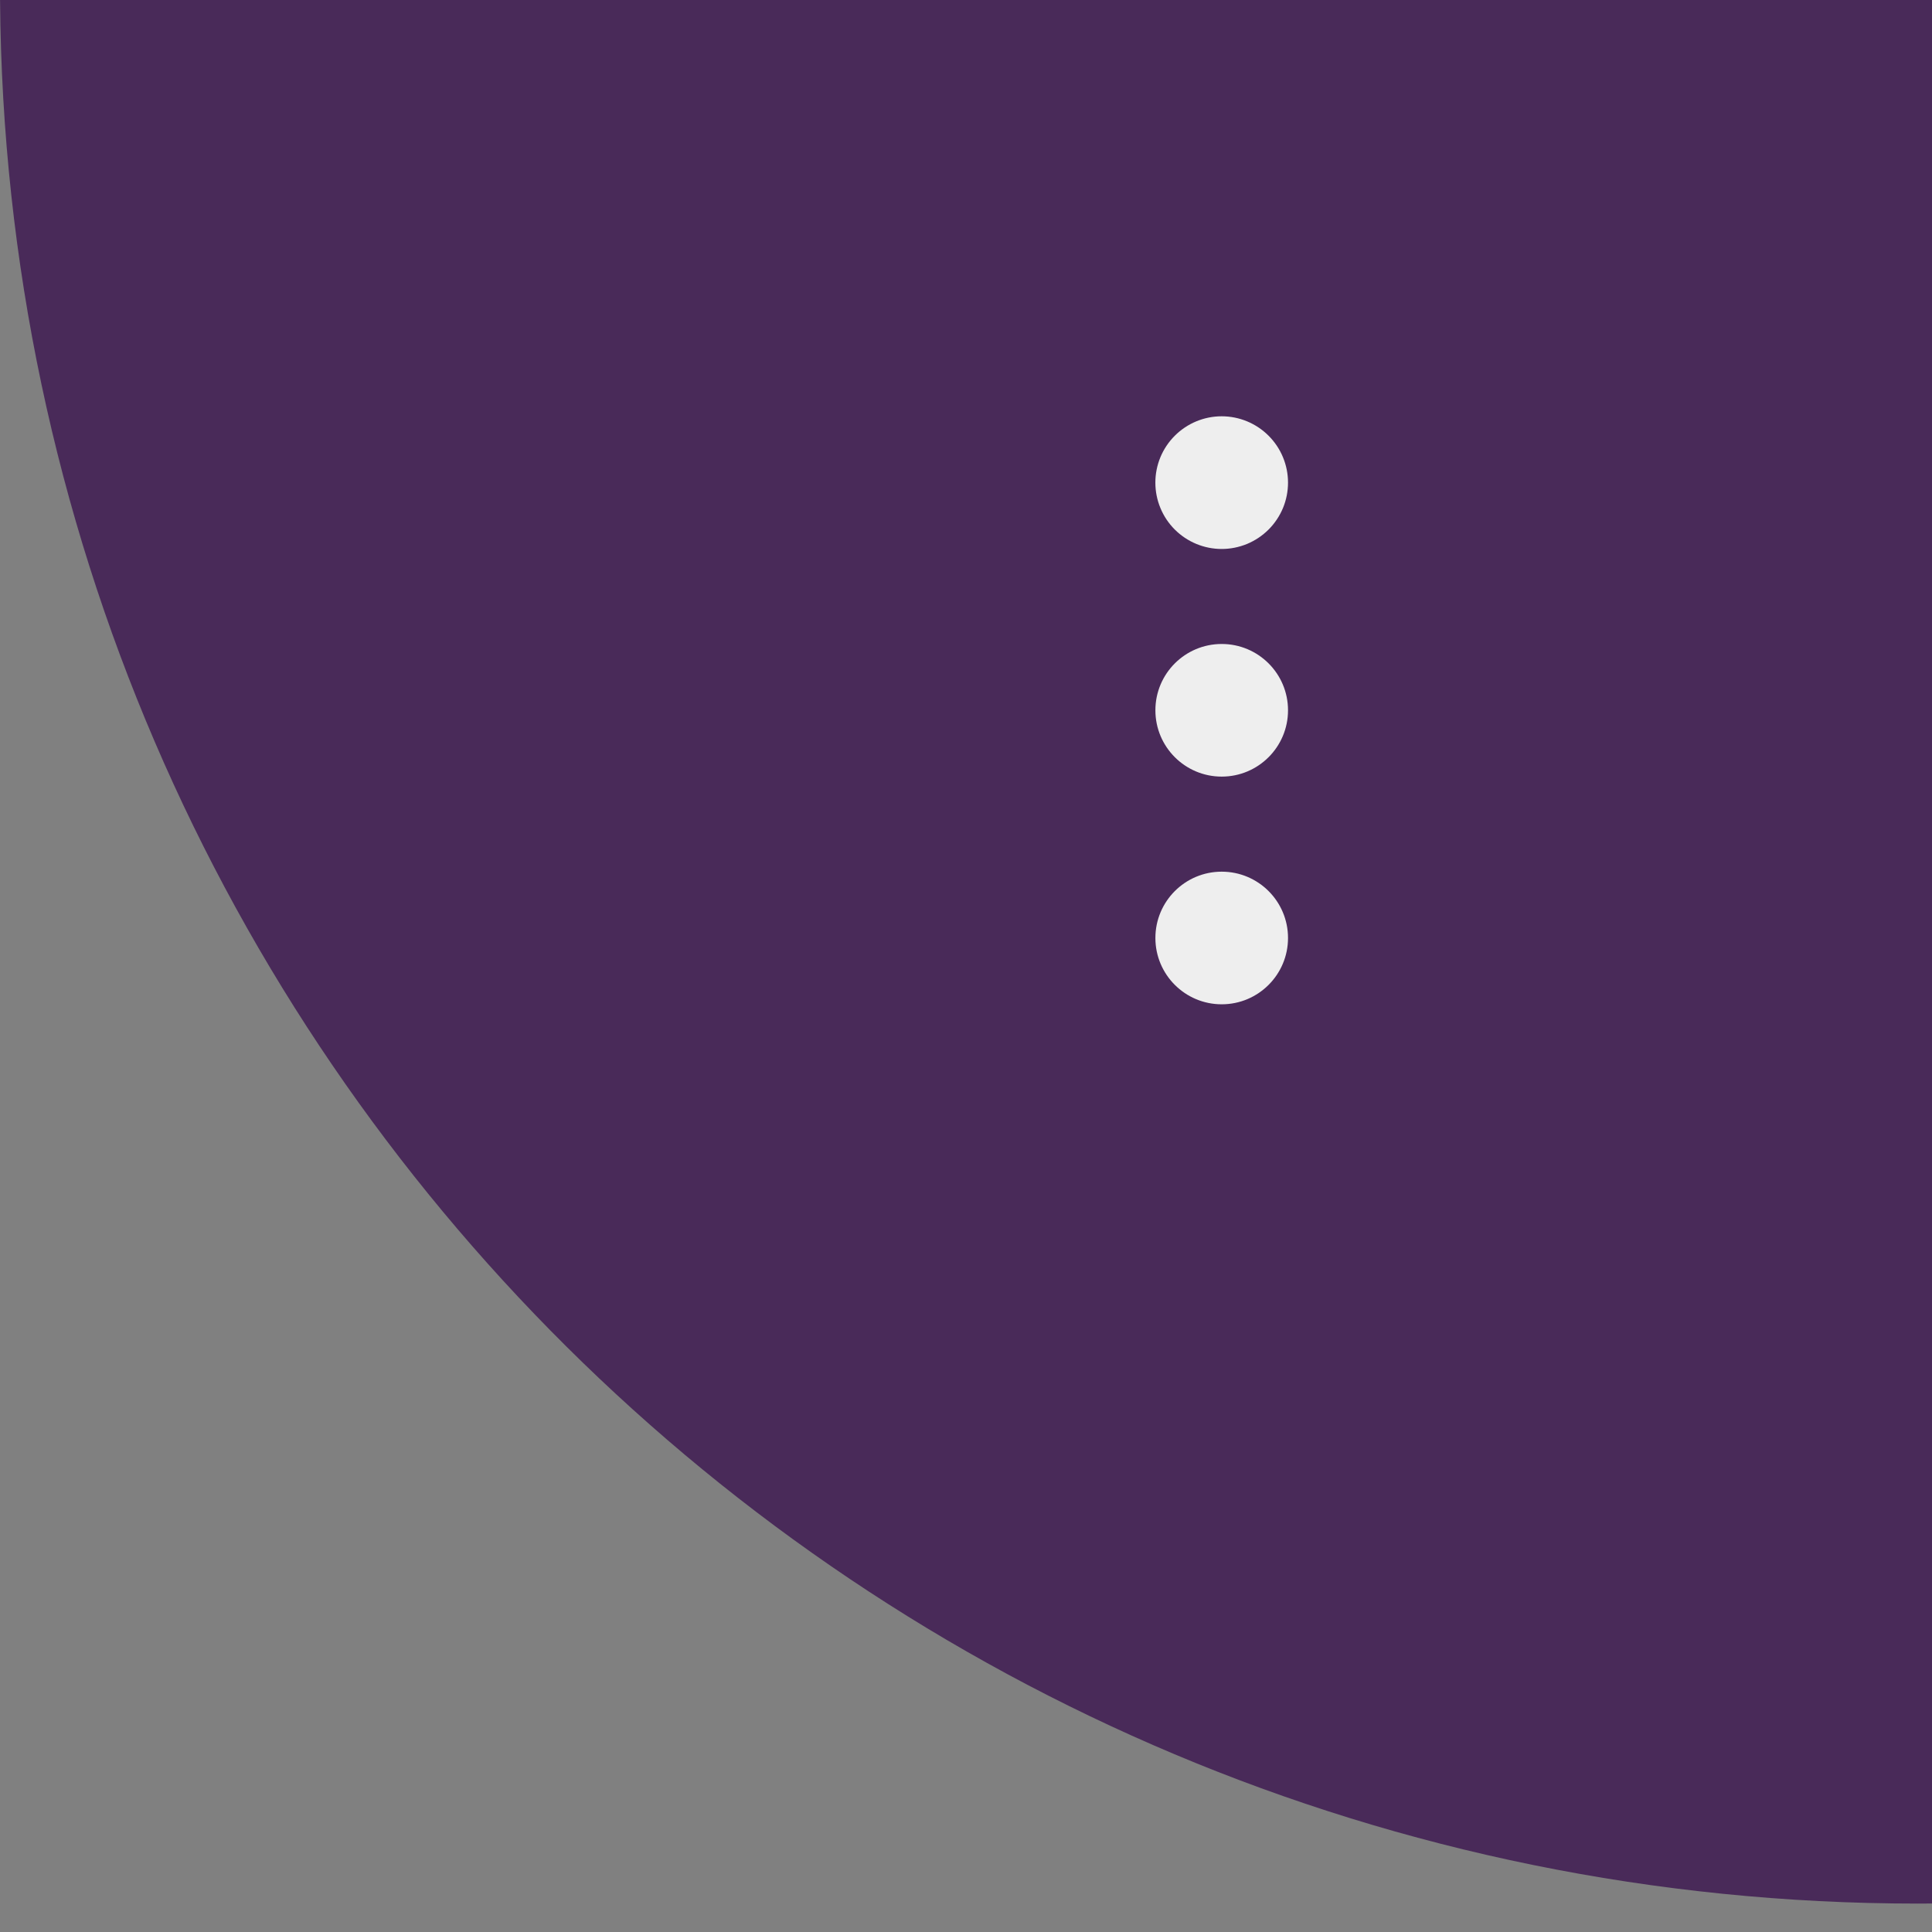 <svg width="68" height="68" viewBox="0 0 68 68" fill="none" xmlns="http://www.w3.org/2000/svg">
<rect x="0" y="0" width="68" height="68" fill="#808080" stroke="none"/>
<path d="M68 59V66.997C67.771 66.999 67.73 67 67.5 67C30.388 67 0.271 37.049 0.002 0H68V59Z" fill="#492A59"/>
<path d="M45.334 16.986C45.334 17.293 45.274 17.597 45.157 17.88C45.039 18.163 44.867 18.421 44.651 18.637C44.434 18.854 44.177 19.026 43.894 19.144C43.61 19.261 43.307 19.322 43 19.322C42.693 19.322 42.39 19.262 42.106 19.144C41.823 19.027 41.566 18.855 41.349 18.639C41.132 18.422 40.96 18.165 40.843 17.881C40.725 17.598 40.665 17.294 40.665 16.988C40.664 16.369 40.91 15.775 41.348 15.337C41.786 14.899 42.379 14.652 42.999 14.652C43.618 14.652 44.212 14.898 44.65 15.336C45.088 15.773 45.334 16.367 45.334 16.986Z" fill="#EEEEEE"/>
<path d="M43 27.334C44.289 27.334 45.334 26.289 45.334 25C45.334 23.71 44.289 22.666 43 22.666C41.711 22.666 40.666 23.71 40.666 25C40.666 26.289 41.711 27.334 43 27.334Z" fill="#EEEEEE"/>
<path d="M43 35.348C44.289 35.348 45.334 34.303 45.334 33.014C45.334 31.725 44.289 30.68 43 30.68C41.711 30.68 40.666 31.725 40.666 33.014C40.666 34.303 41.711 35.348 43 35.348Z" fill="#EEEEEE"/>
</svg>

